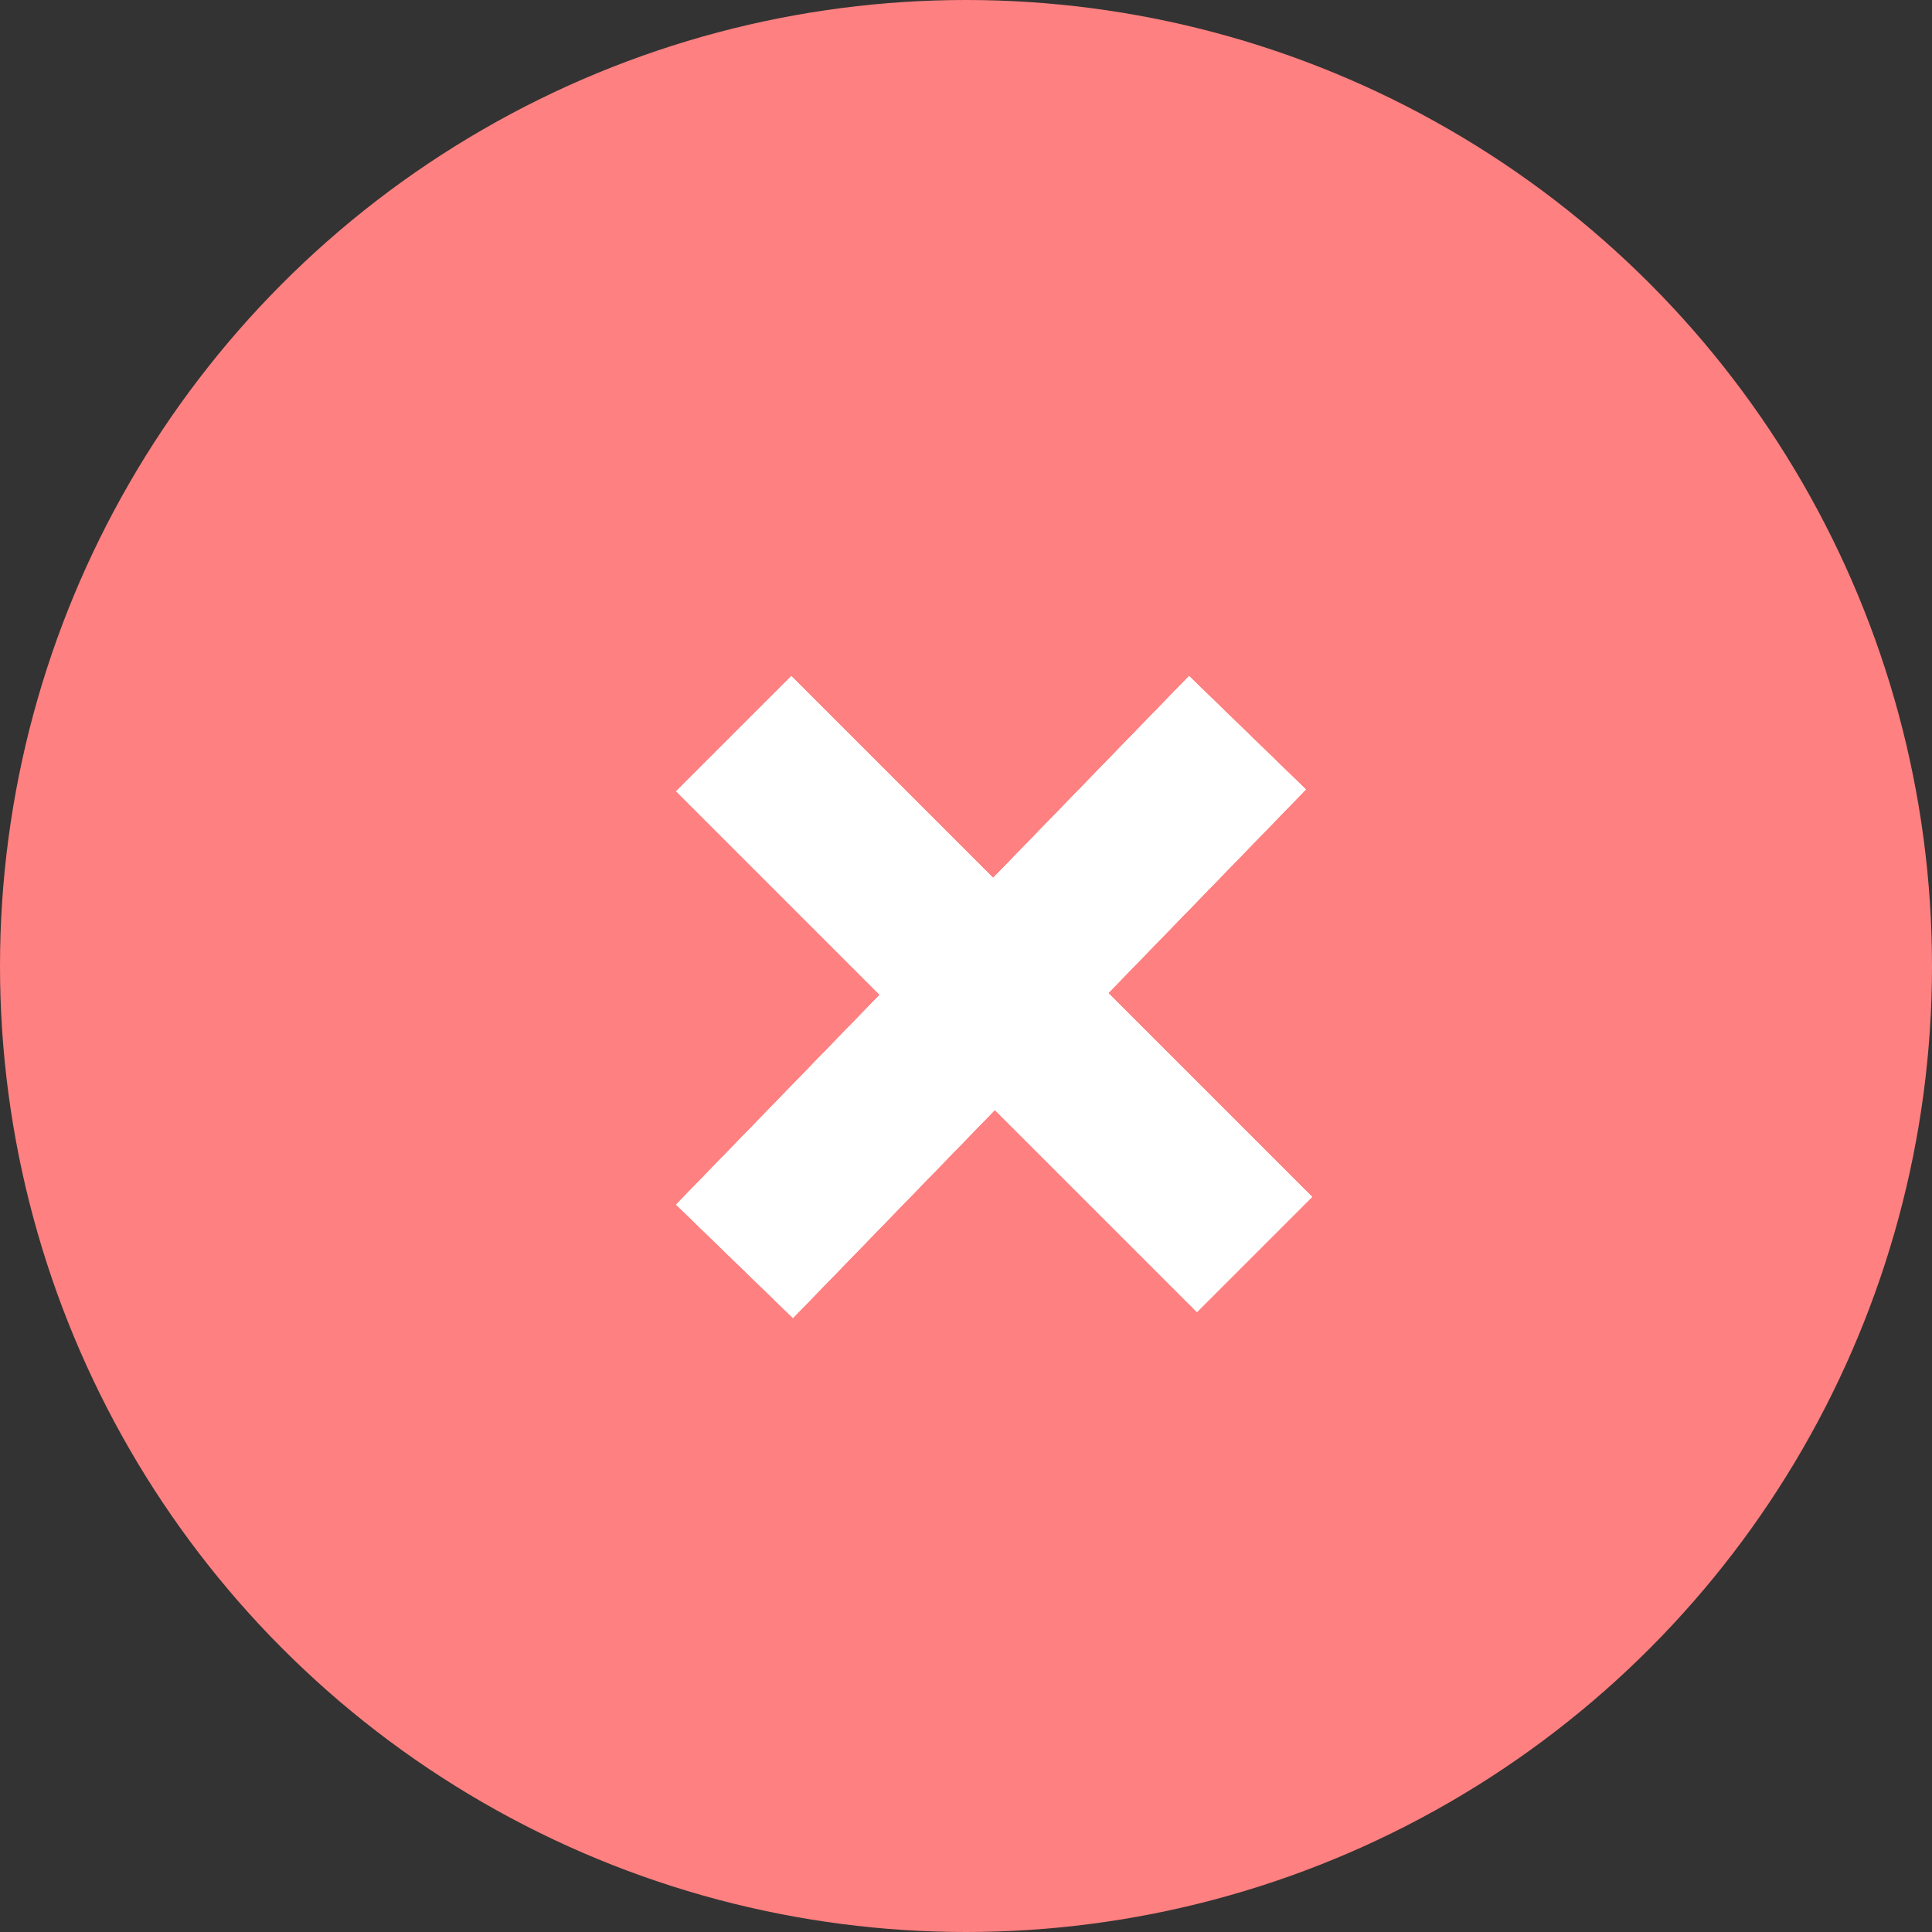 <svg width="20" height="20" viewBox="0 0 20 20" fill="none" xmlns="http://www.w3.org/2000/svg">
<rect x="0" y="0" width="20" height="20" fill="#333333" stroke="none"/>
<circle cx="10" cy="10" r="10" fill="#FF8080"/>
<rect x="7" y="12.47" width="7.623" height="1.684" transform="rotate(-45.858 7 12.47)" fill="white"/>
<rect x="7" y="12.47" width="7.623" height="1.684" transform="rotate(-45.858 7 12.47)" fill="white"/>
<rect x="7" y="12.47" width="7.623" height="1.684" transform="rotate(-45.858 7 12.47)" fill="white"/>
<rect x="7" y="12.47" width="7.623" height="1.684" transform="rotate(-45.858 7 12.47)" fill="white"/>
<rect x="12.391" y="13.581" width="7.623" height="1.684" transform="rotate(-135 12.391 13.581)" fill="white"/>
<rect x="12.391" y="13.581" width="7.623" height="1.684" transform="rotate(-135 12.391 13.581)" fill="white"/>
<rect x="12.391" y="13.581" width="7.623" height="1.684" transform="rotate(-135 12.391 13.581)" fill="white"/>
<rect x="12.391" y="13.581" width="7.623" height="1.684" transform="rotate(-135 12.391 13.581)" fill="white"/>
</svg>
